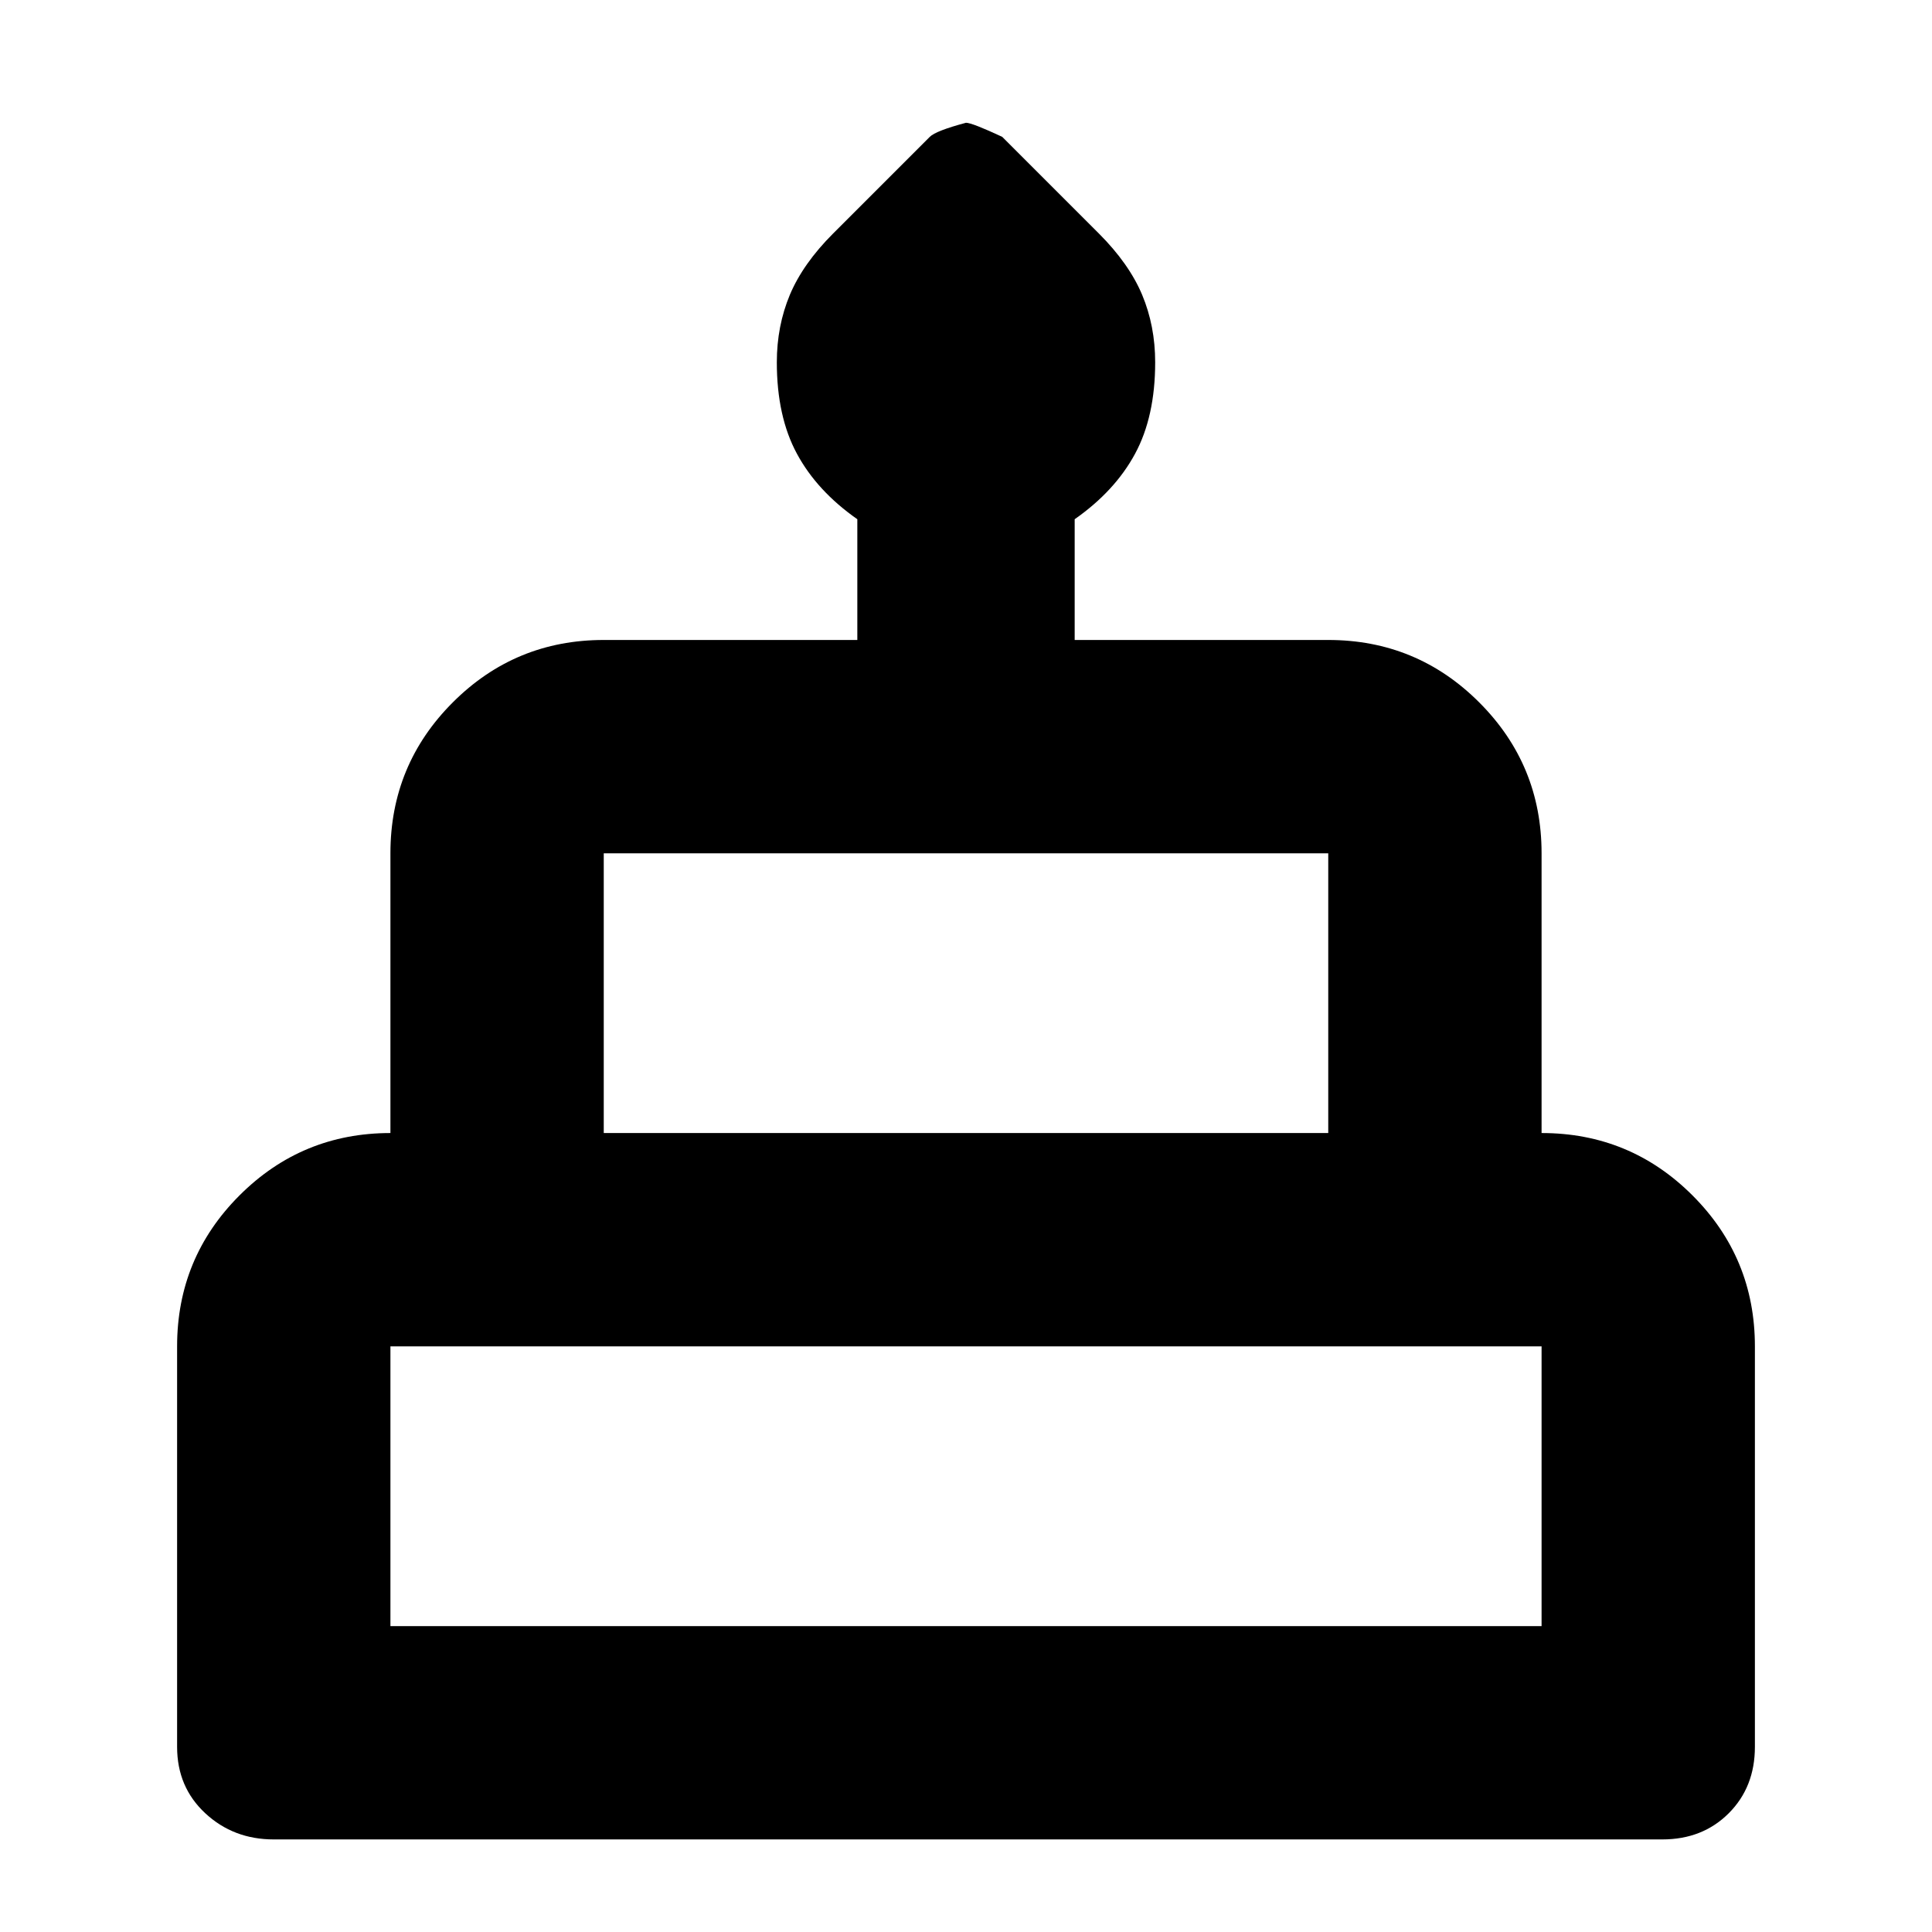 <svg xmlns="http://www.w3.org/2000/svg" height="24" width="24"><path d="M3.4 22.85Q2.9 22.85 2.55 22.525Q2.2 22.2 2.2 21.7V16.725Q2.2 15.625 2.975 14.85Q3.75 14.075 4.85 14.075V10.6Q4.85 9.5 5.625 8.725Q6.4 7.95 7.5 7.95H10.65V6.45Q10.15 6.1 9.9 5.637Q9.65 5.175 9.65 4.5Q9.65 4.05 9.812 3.662Q9.975 3.275 10.35 2.9L11.55 1.7Q11.625 1.625 12 1.525Q12.075 1.525 12.45 1.7L13.65 2.9Q14.025 3.275 14.188 3.662Q14.35 4.05 14.35 4.5Q14.35 5.175 14.1 5.637Q13.85 6.1 13.35 6.45V7.95H16.5Q17.6 7.95 18.375 8.725Q19.15 9.5 19.15 10.6V14.075Q20.25 14.075 21.025 14.85Q21.8 15.625 21.8 16.725V21.7Q21.8 22.2 21.475 22.525Q21.15 22.85 20.65 22.85ZM7.5 14.075H16.5V10.6Q16.5 10.6 16.5 10.6Q16.5 10.6 16.5 10.6H7.5Q7.5 10.6 7.5 10.6Q7.5 10.6 7.5 10.6ZM4.85 20.2H19.15V16.725Q19.15 16.725 19.15 16.725Q19.15 16.725 19.15 16.725H4.85Q4.85 16.725 4.85 16.725Q4.85 16.725 4.85 16.725ZM7.5 14.075Q7.5 14.075 7.5 14.075Q7.5 14.075 7.5 14.075H16.5Q16.5 14.075 16.5 14.075Q16.5 14.075 16.5 14.075ZM4.85 20.2Q4.85 20.2 4.85 20.2Q4.85 20.2 4.85 20.2H19.15Q19.15 20.2 19.15 20.2Q19.15 20.2 19.15 20.2ZM19.15 14.075H4.85H19.15Z"/></svg>